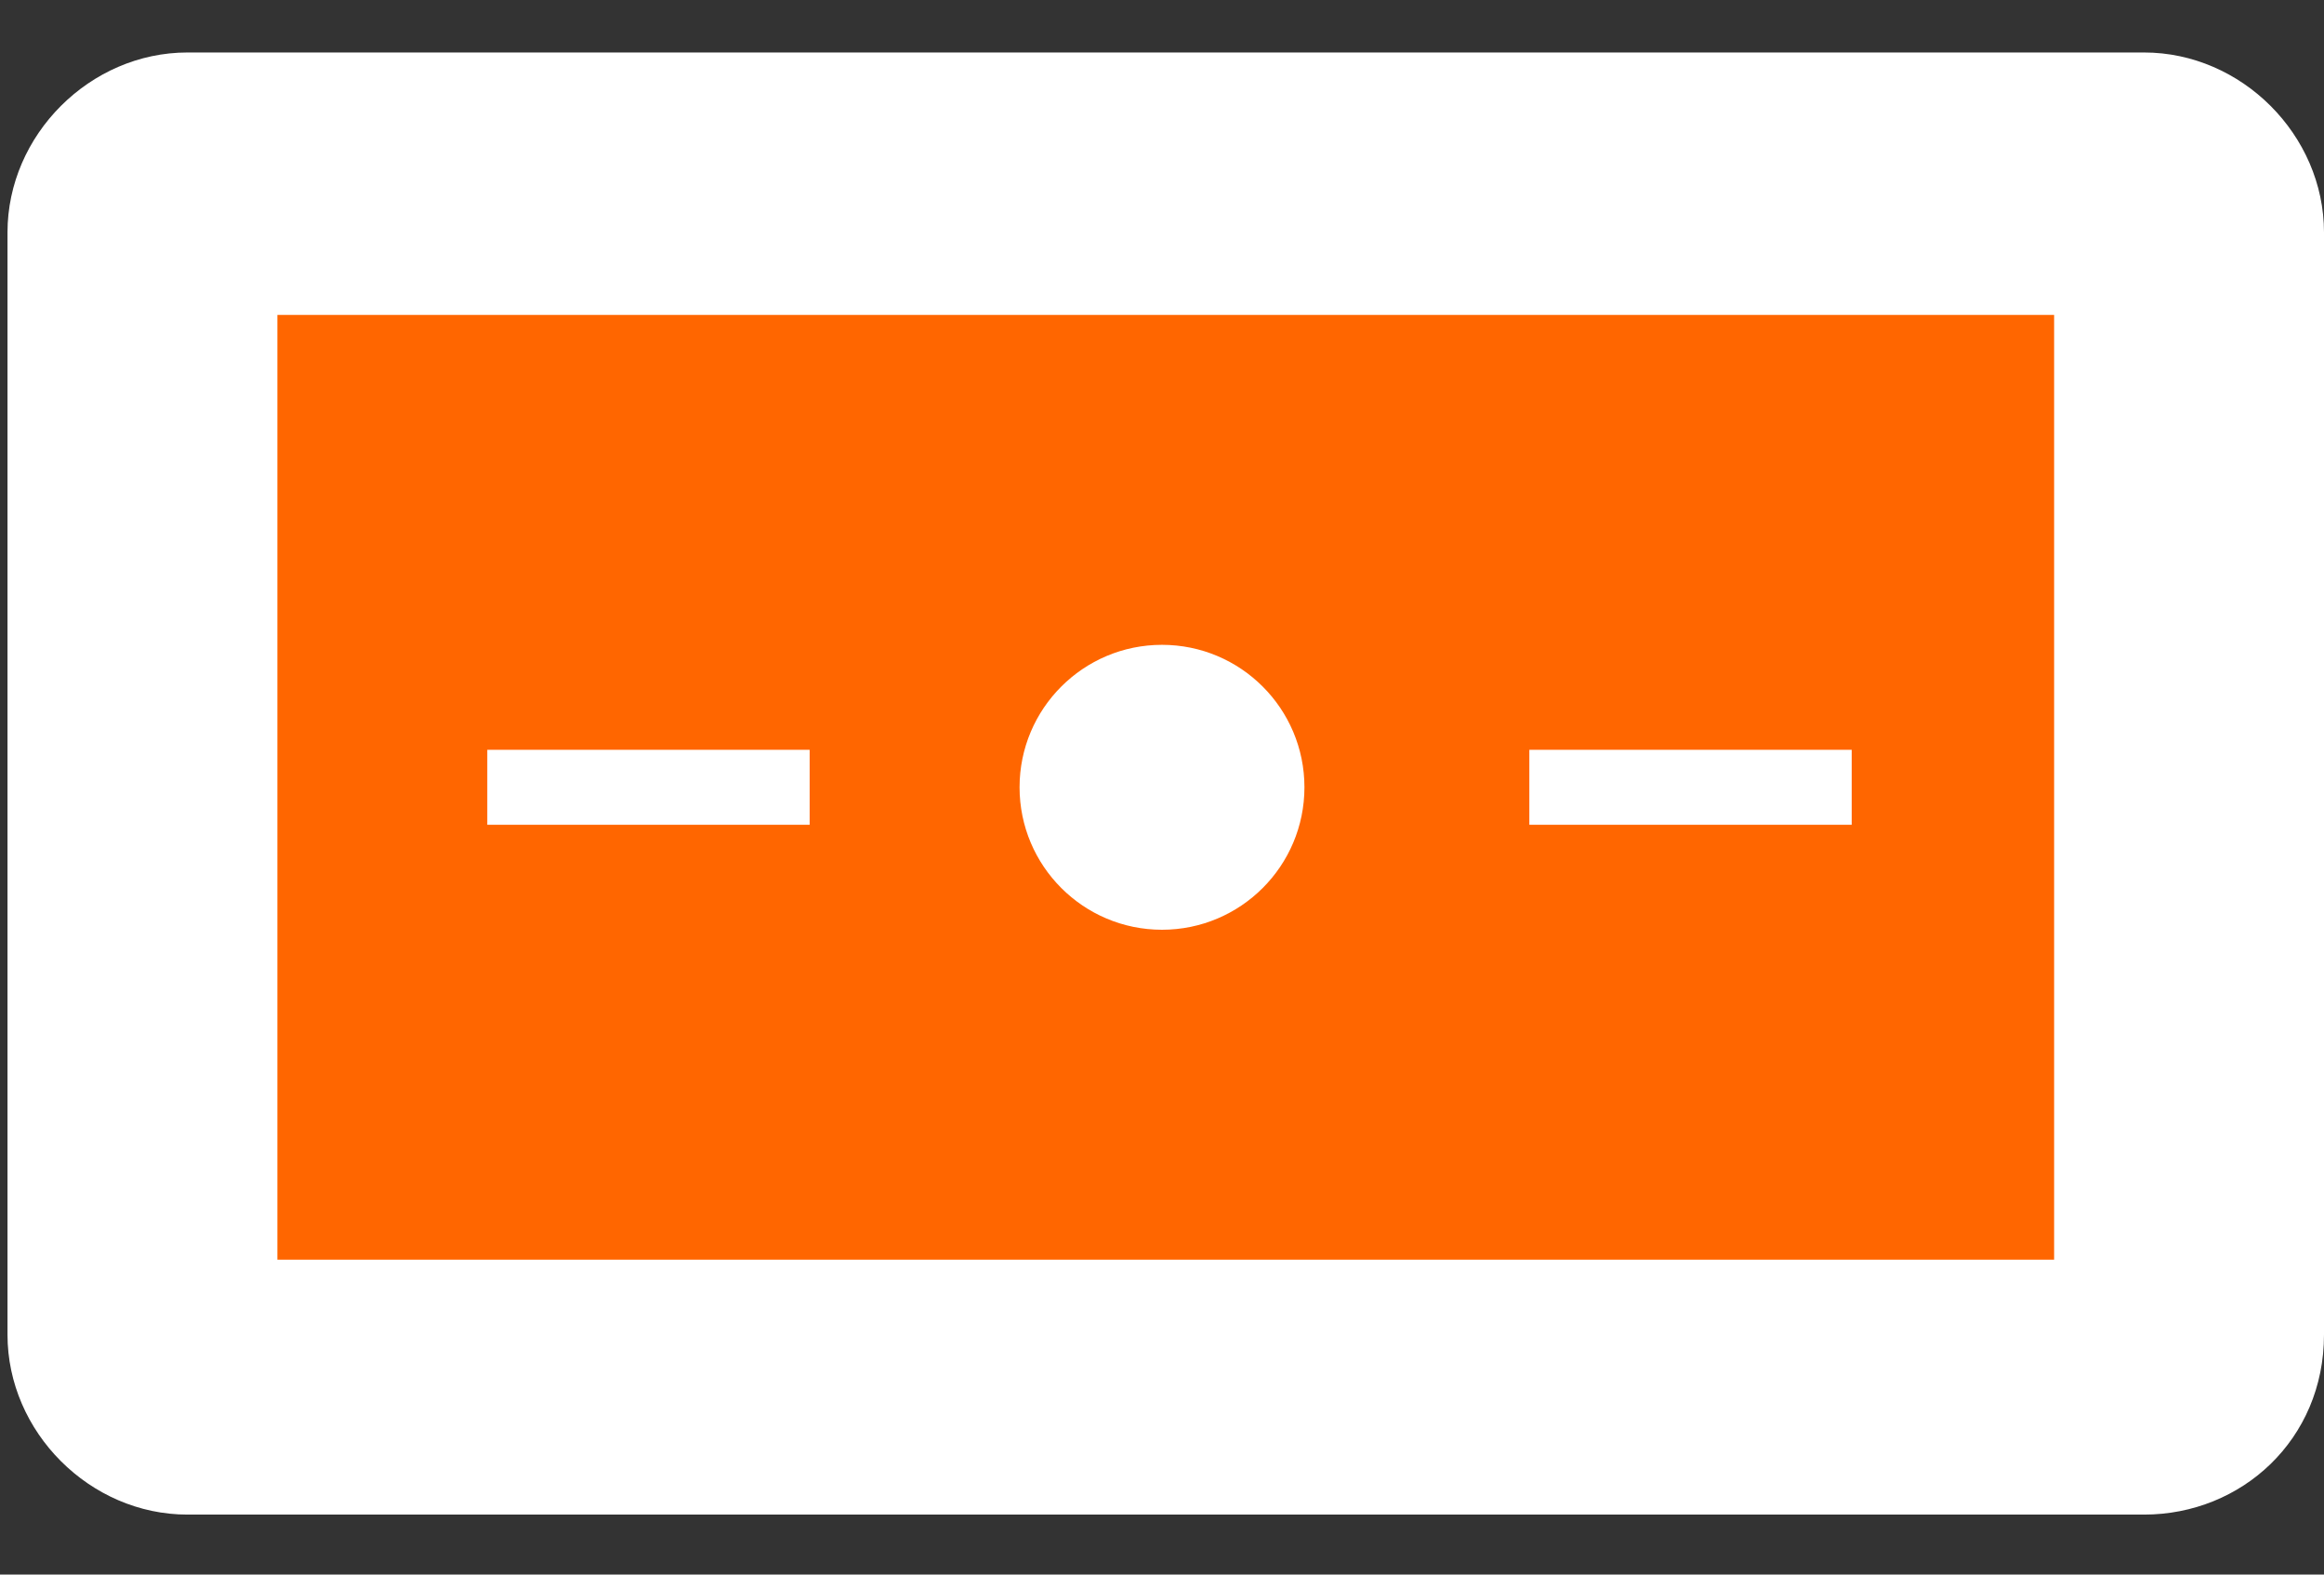 <svg width="31" height="21" viewBox="0 0 31 21" fill="none" xmlns="http://www.w3.org/2000/svg">
<rect x="0" y="0" width="31" height="21" fill="#333333" stroke="none"/>
<path d="M28.6 20.2H2.5C1.2 20.2 0.1 19.1 0.1 17.8V3.1C0.1 1.8 1.2 0.7 2.5 0.7H28.6C29.9 0.7 31 1.8 31 3.1V17.8C31 19.2 29.9 20.2 28.6 20.2Z" fill="white"/>
<path d="M27.4 4.2H3.7V16.8H27.4V4.2Z" fill="#FF6600"/>
<path d="M24.7 10H20.4V11H24.7V10Z" fill="white"/>
<path d="M15.5 12.4C16.549 12.4 17.4 11.549 17.4 10.5C17.4 9.451 16.549 8.6 15.5 8.6C14.451 8.6 13.6 9.451 13.6 10.5C13.6 11.549 14.451 12.4 15.5 12.4Z" fill="white"/>
<path d="M10.8 10H6.5V11H10.8V10Z" fill="white"/>
</svg>
